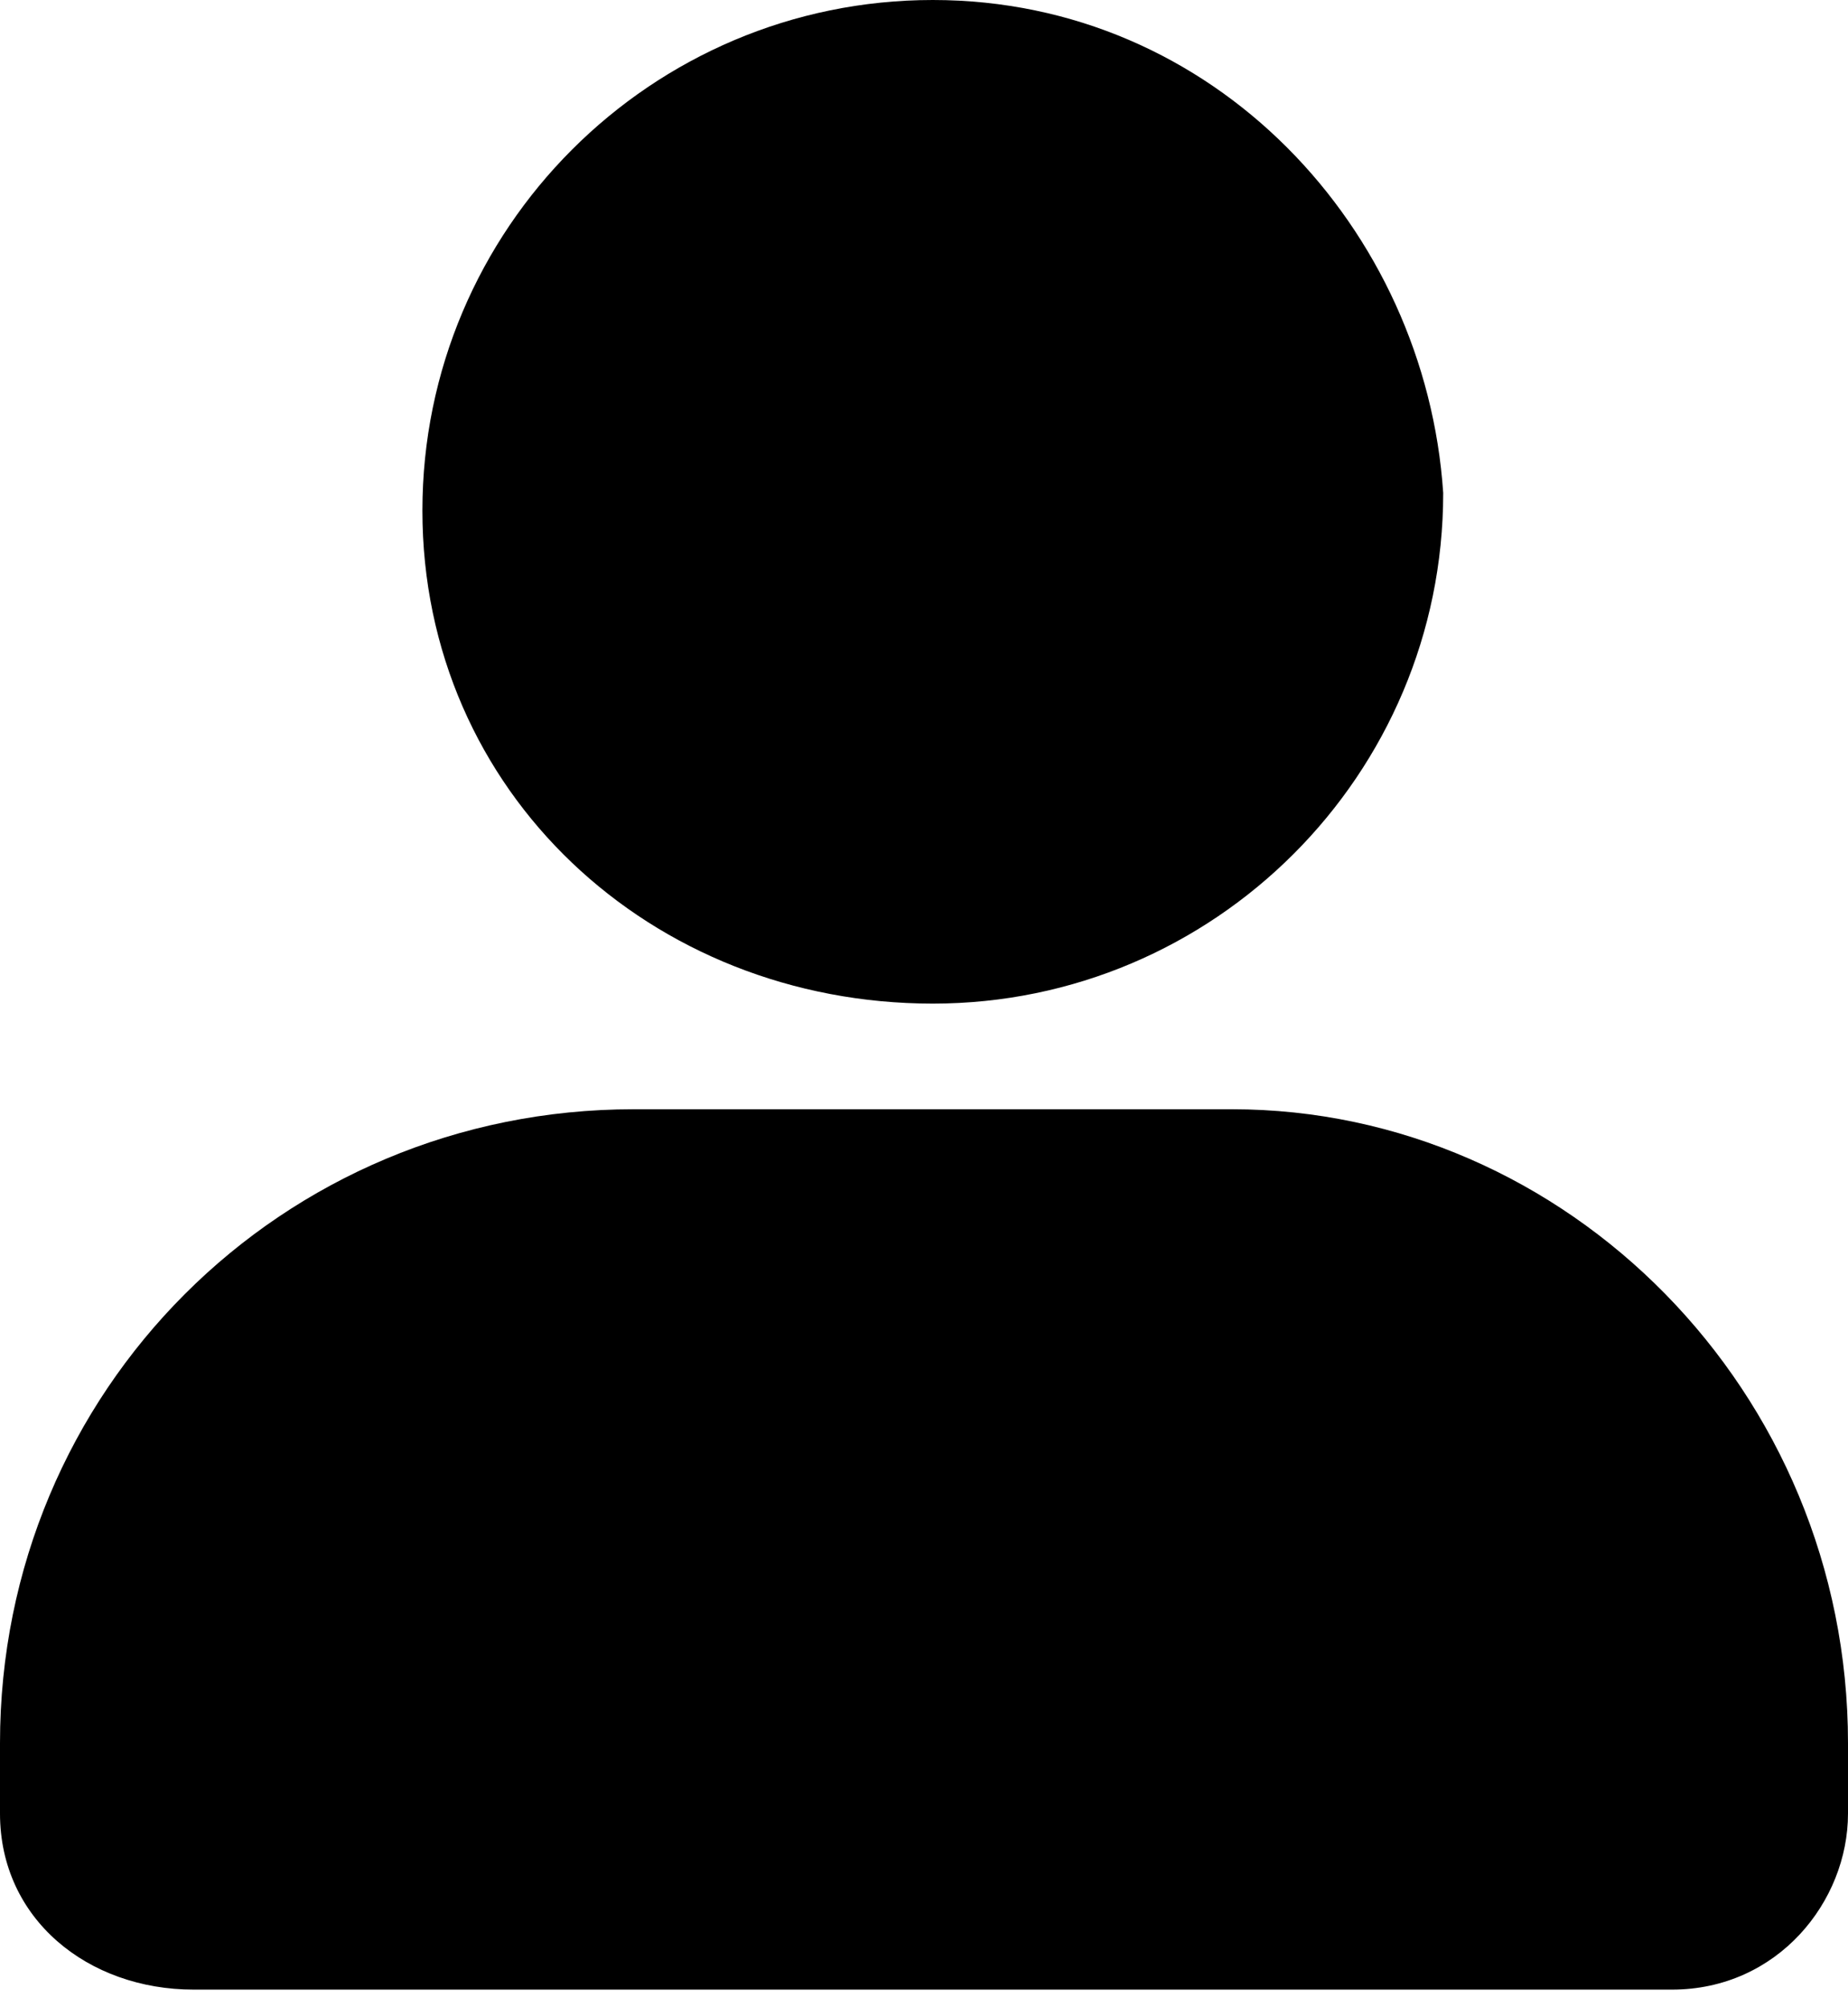 <?xml version="1.0" encoding="utf-8"?>
<!-- Generator: Adobe Illustrator 19.0.0, SVG Export Plug-In . SVG Version: 6.00 Build 0)  -->
<svg version="1.1" id="Layer_1" xmlns="http://www.w3.org/2000/svg" xmlns:xlink="http://www.w3.org/1999/xlink" x="0px" y="0px"
	 viewBox="0 0 10.5 11.4" style="enable-background:new 0 0 10.5 11.4;" xml:space="preserve">
<path d="M5.3,5.7c1.6,0,2.9-1.3,2.9-2.9C8.1,1.3,6.9,0,5.3,0S2.4,1.3,2.4,2.9S3.7,5.7,5.3,5.7z"/>
<path d="M7,6.3H3.6C1.6,6.3,0,7.9,0,9.9v0.4c0,0.6,0.5,1,1.1,1h8.4c0.6,0,1-0.5,1-1V9.9C10.5,7.9,8.9,6.3,7,6.3z"/>
</svg>
